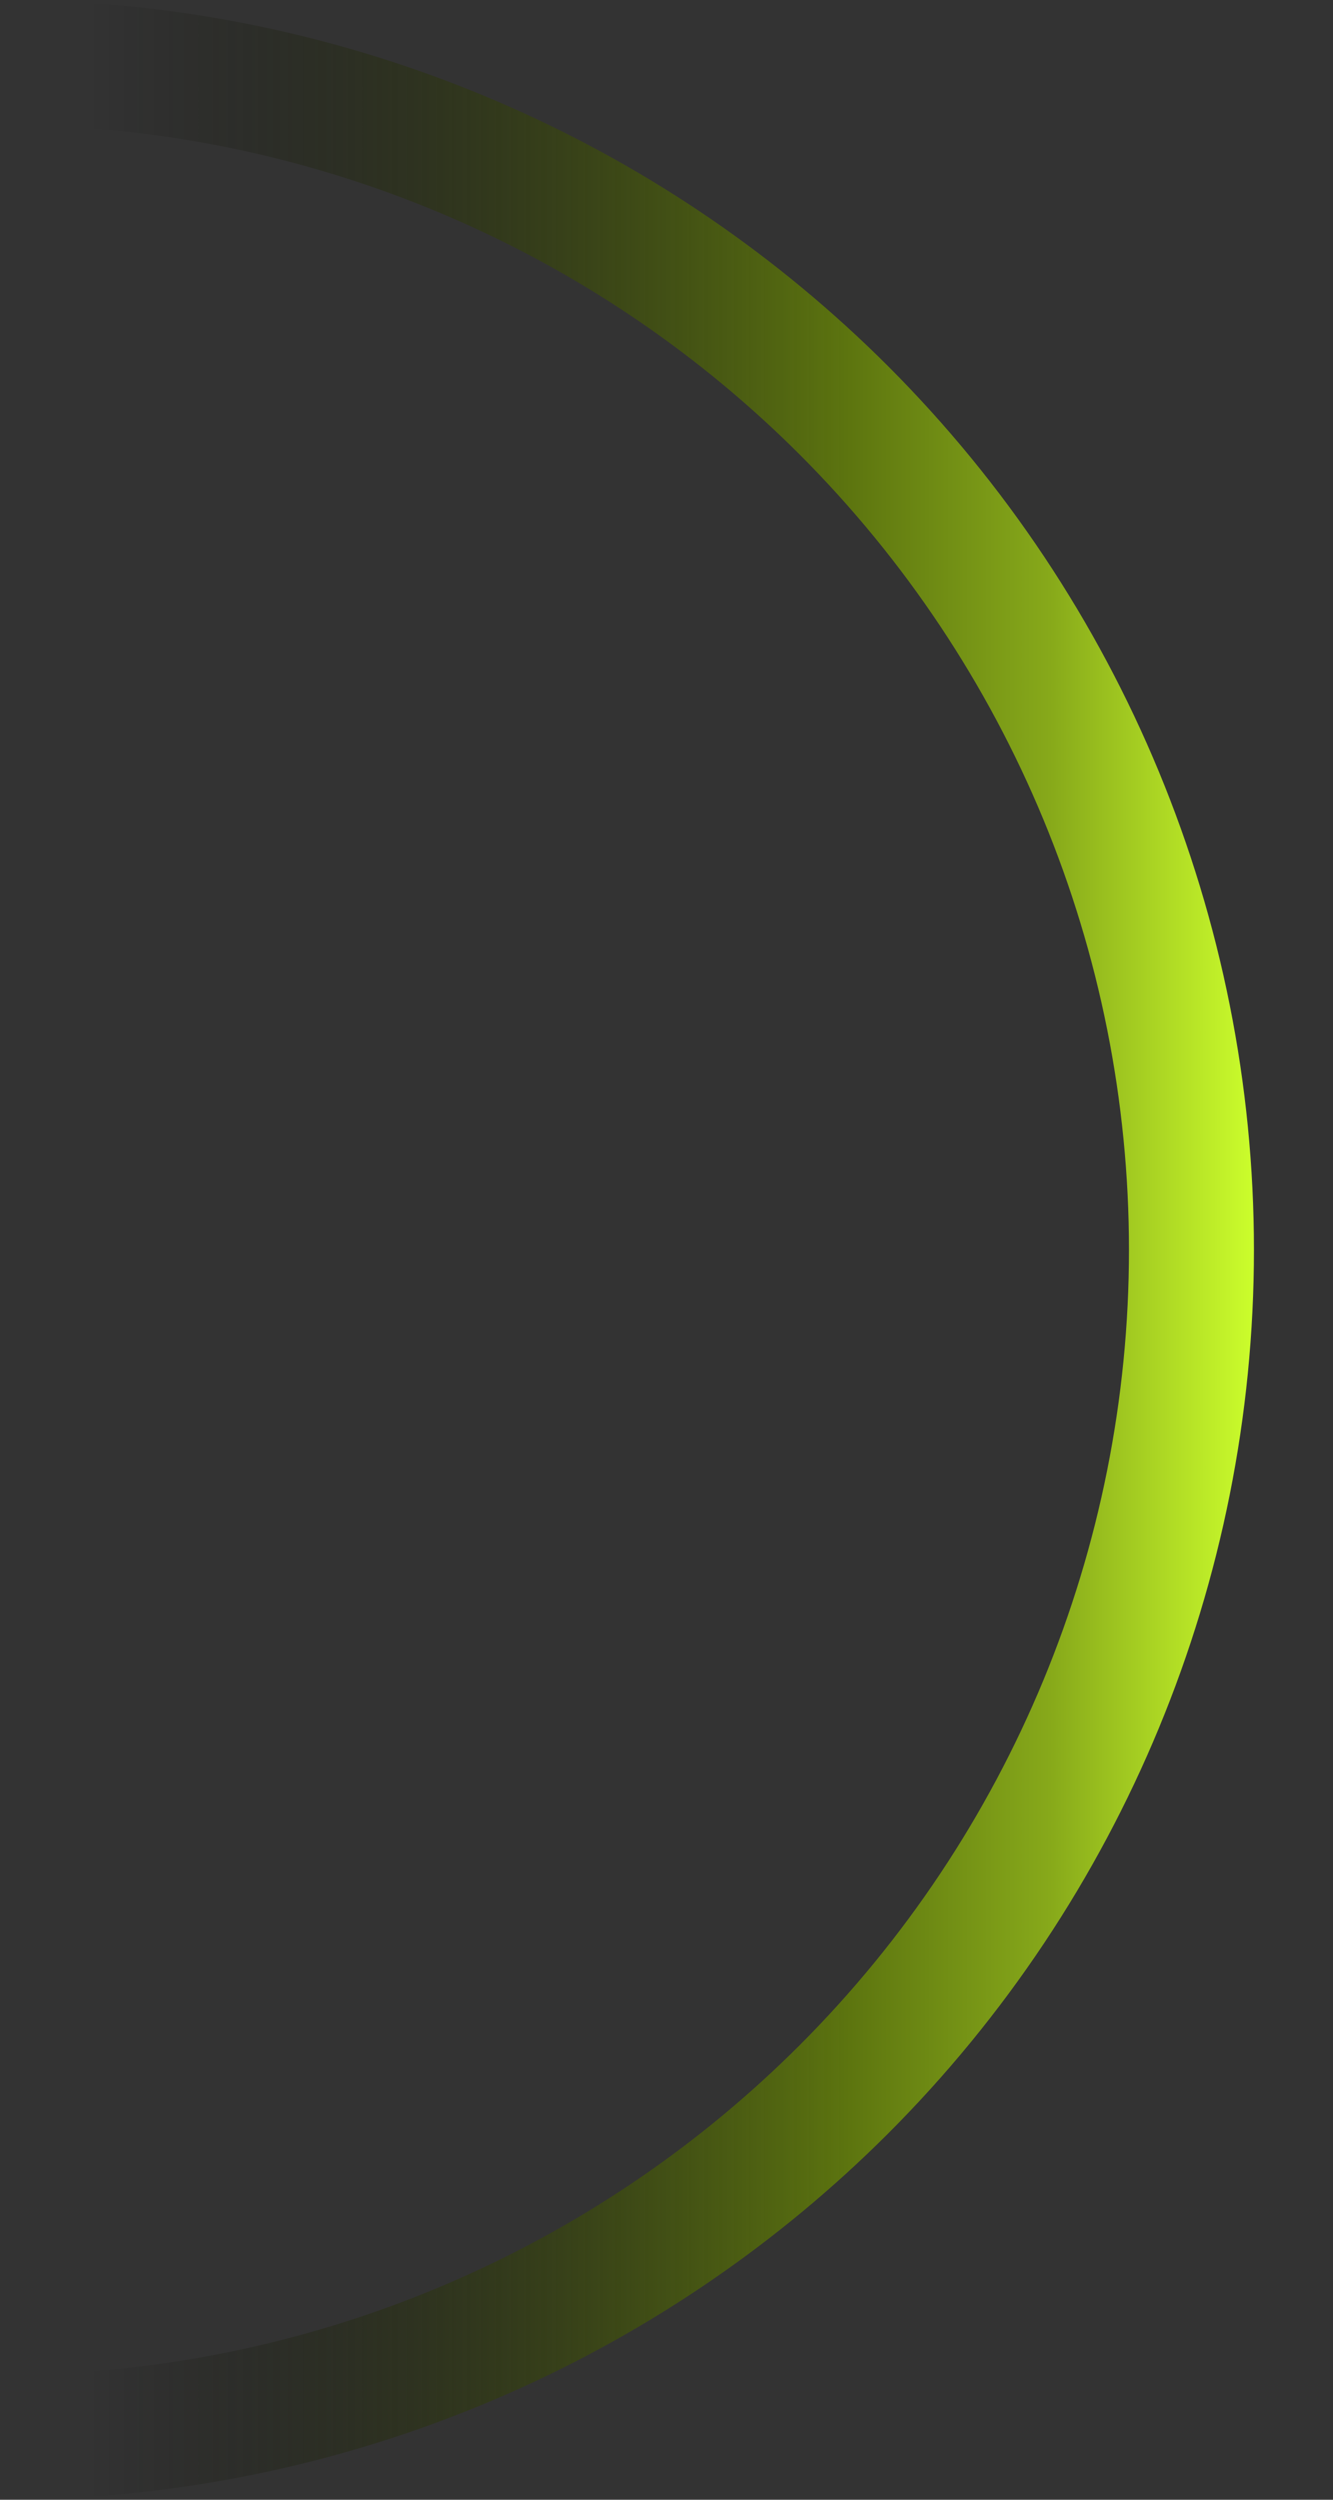 <svg width="16" height="30" viewBox="0 0 16 30" fill="none" xmlns="http://www.w3.org/2000/svg">
<rect x="0" y="0" width="16" height="30" fill="#333333" stroke="none"/>
<path d="M0.051 29.25C0.051 29.664 0.387 30.002 0.801 29.981C4.506 29.796 8.022 28.242 10.658 25.607C13.471 22.794 15.051 18.978 15.051 15C15.051 11.022 13.471 7.206 10.658 4.393C8.022 1.758 4.506 0.204 0.801 0.019C0.387 -0.002 0.051 0.336 0.051 0.75V0.75C0.051 1.164 0.387 1.498 0.801 1.521C4.108 1.705 7.243 3.1 9.597 5.454C12.129 7.986 13.551 11.42 13.551 15C13.551 18.58 12.129 22.014 9.597 24.546C7.243 26.9 4.108 28.295 0.801 28.479C0.387 28.502 0.051 28.836 0.051 29.25V29.25Z" fill="url(#paint0_linear_89_717)"/>
<defs>
<linearGradient id="paint0_linear_89_717" x1="15.051" y1="15" x2="1.051" y2="15" gradientUnits="userSpaceOnUse">
<stop stop-color="#CCFE2C"/>
<stop offset="0.175" stop-color="#87A91A"/>
<stop offset="0.35" stop-color="#5C740F"/>
<stop offset="1" stop-opacity="0"/>
</linearGradient>
</defs>
</svg>
